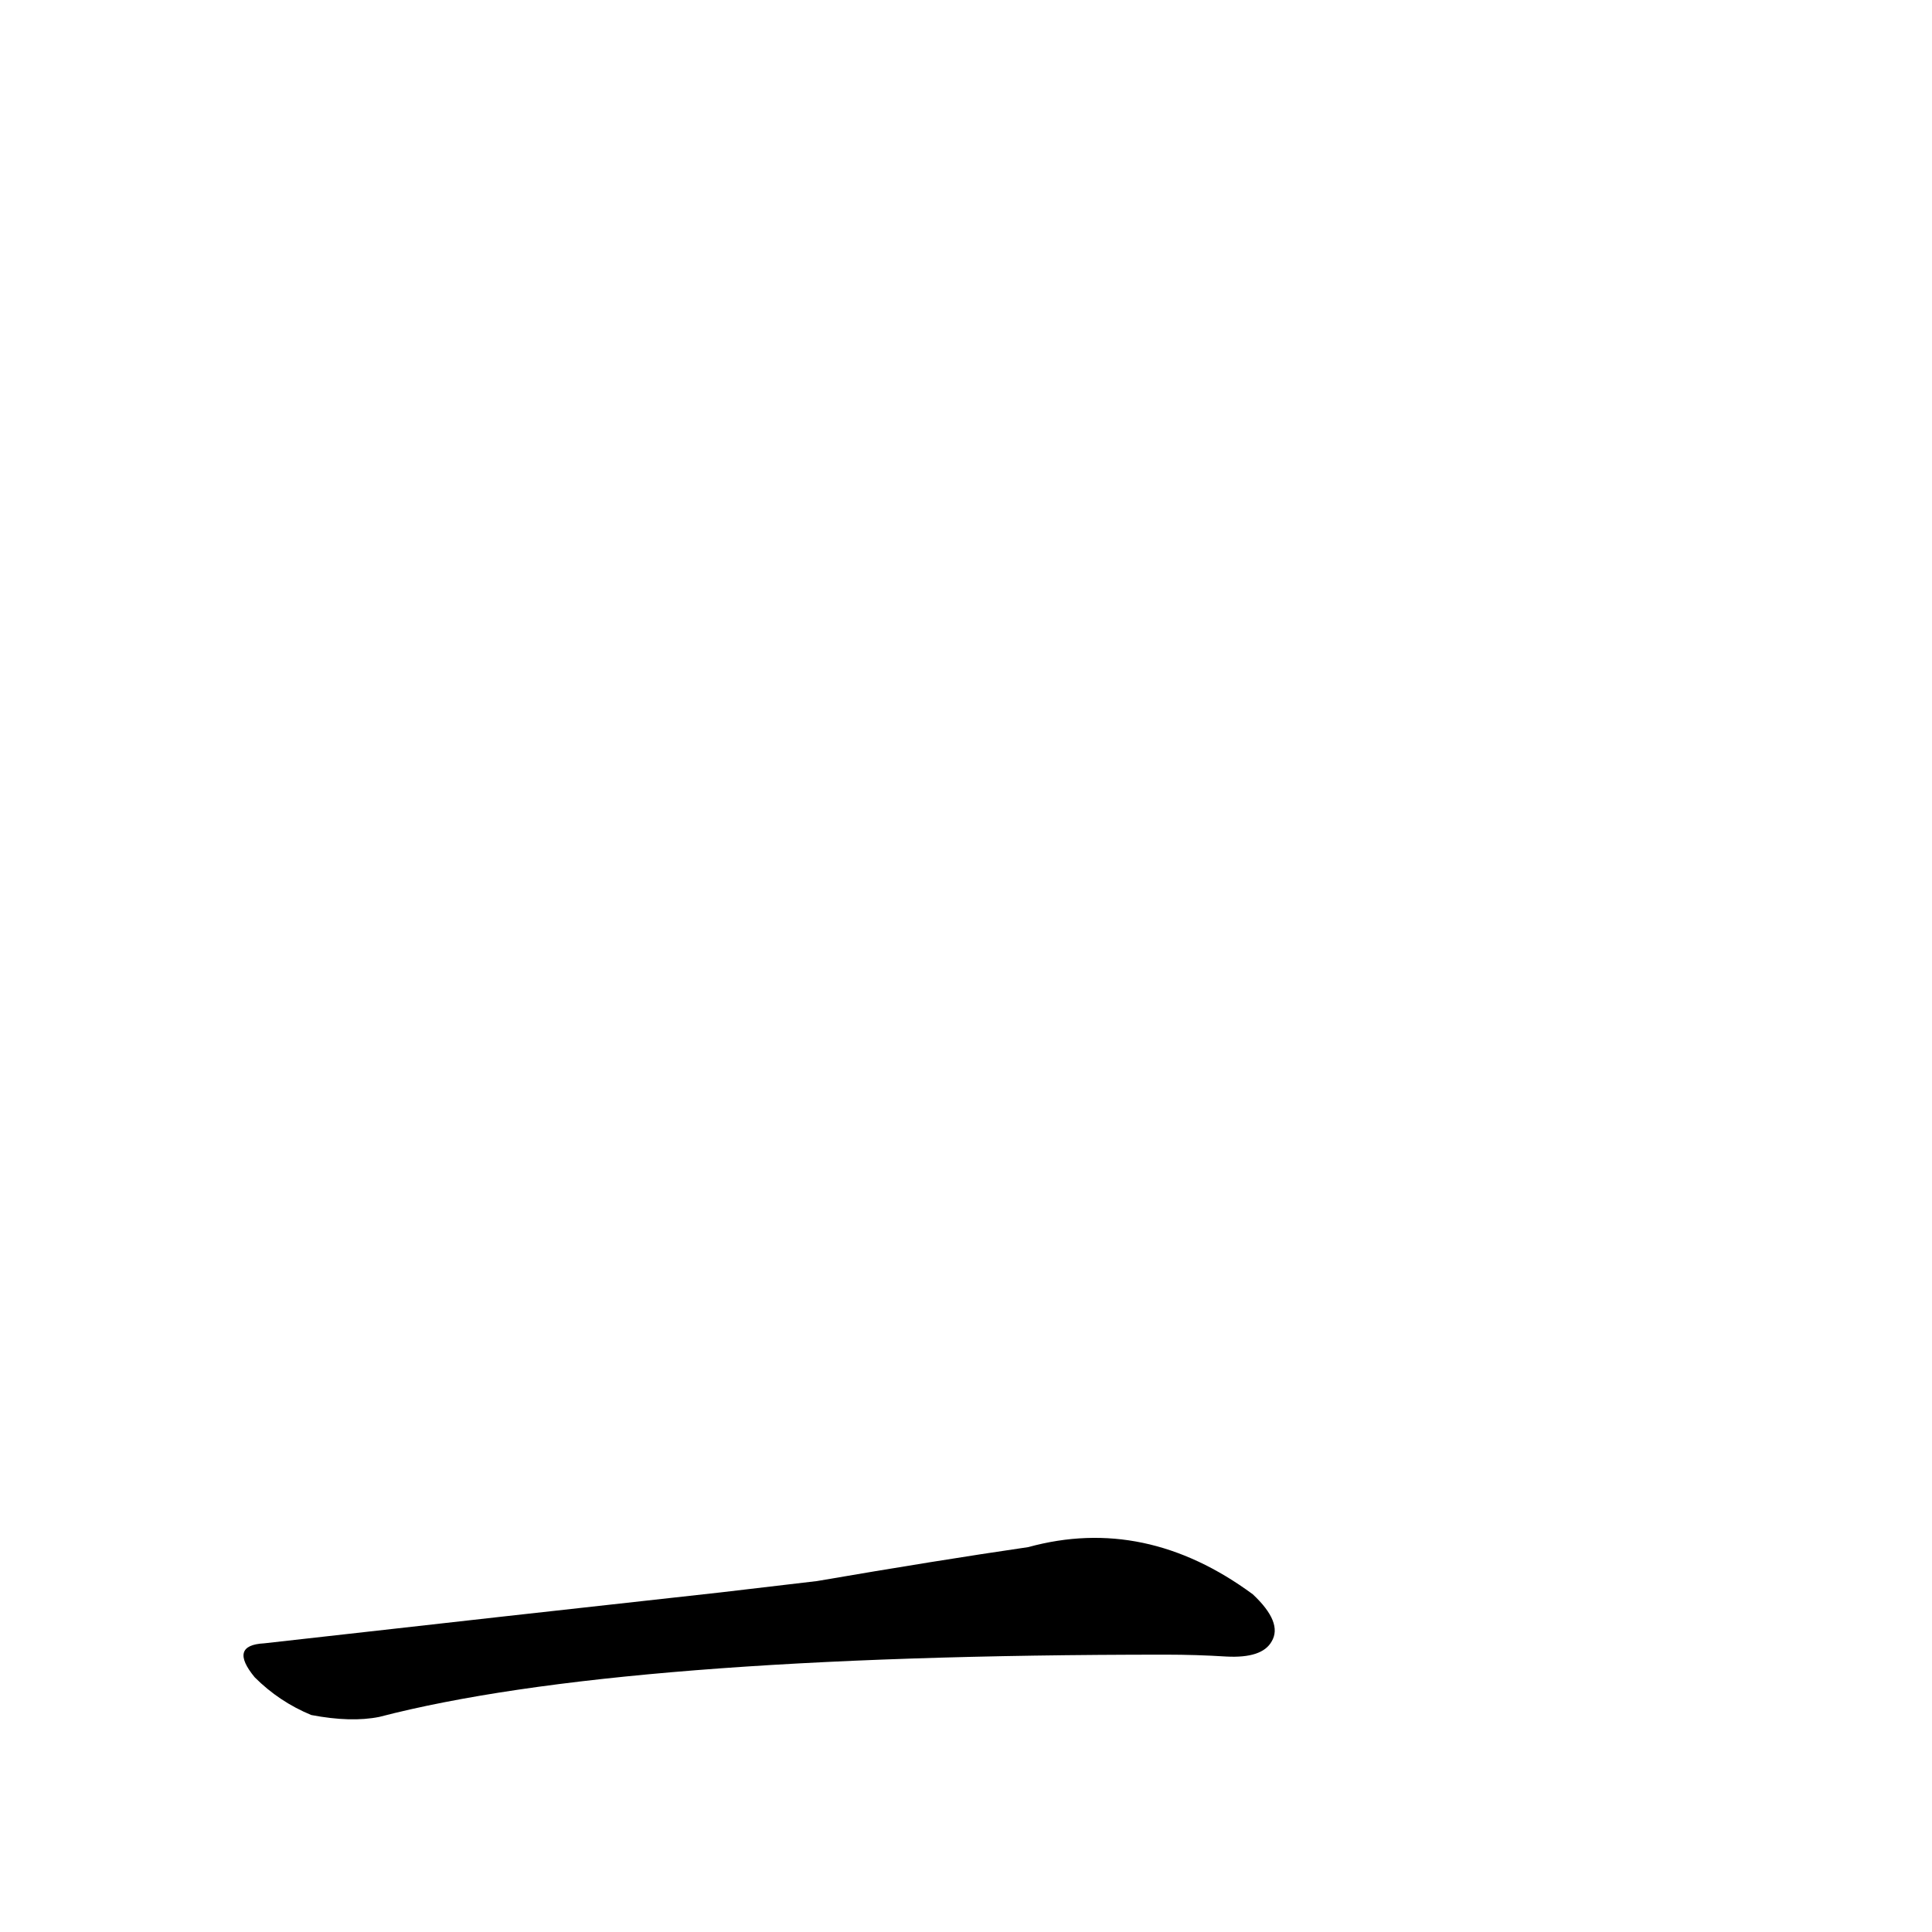 <?xml version='1.0' encoding='utf-8'?>
<svg xmlns="http://www.w3.org/2000/svg" version="1.1" viewBox="0 0 1024 1024"><g transform="scale(1, -1) translate(0, -900)"><path d="M 382 56 Q 273 44 140 29 Q 121 28 135 11 Q 148 -2 165 -9 Q 186 -13 201 -10 Q 328 23 618 23 Q 634 23 650 22 Q 669 21 674 30 Q 680 40 664 55 Q 607 97 545 80 Q 497 73 433 62 L 382 56 Z" fill="black" /></g></svg>